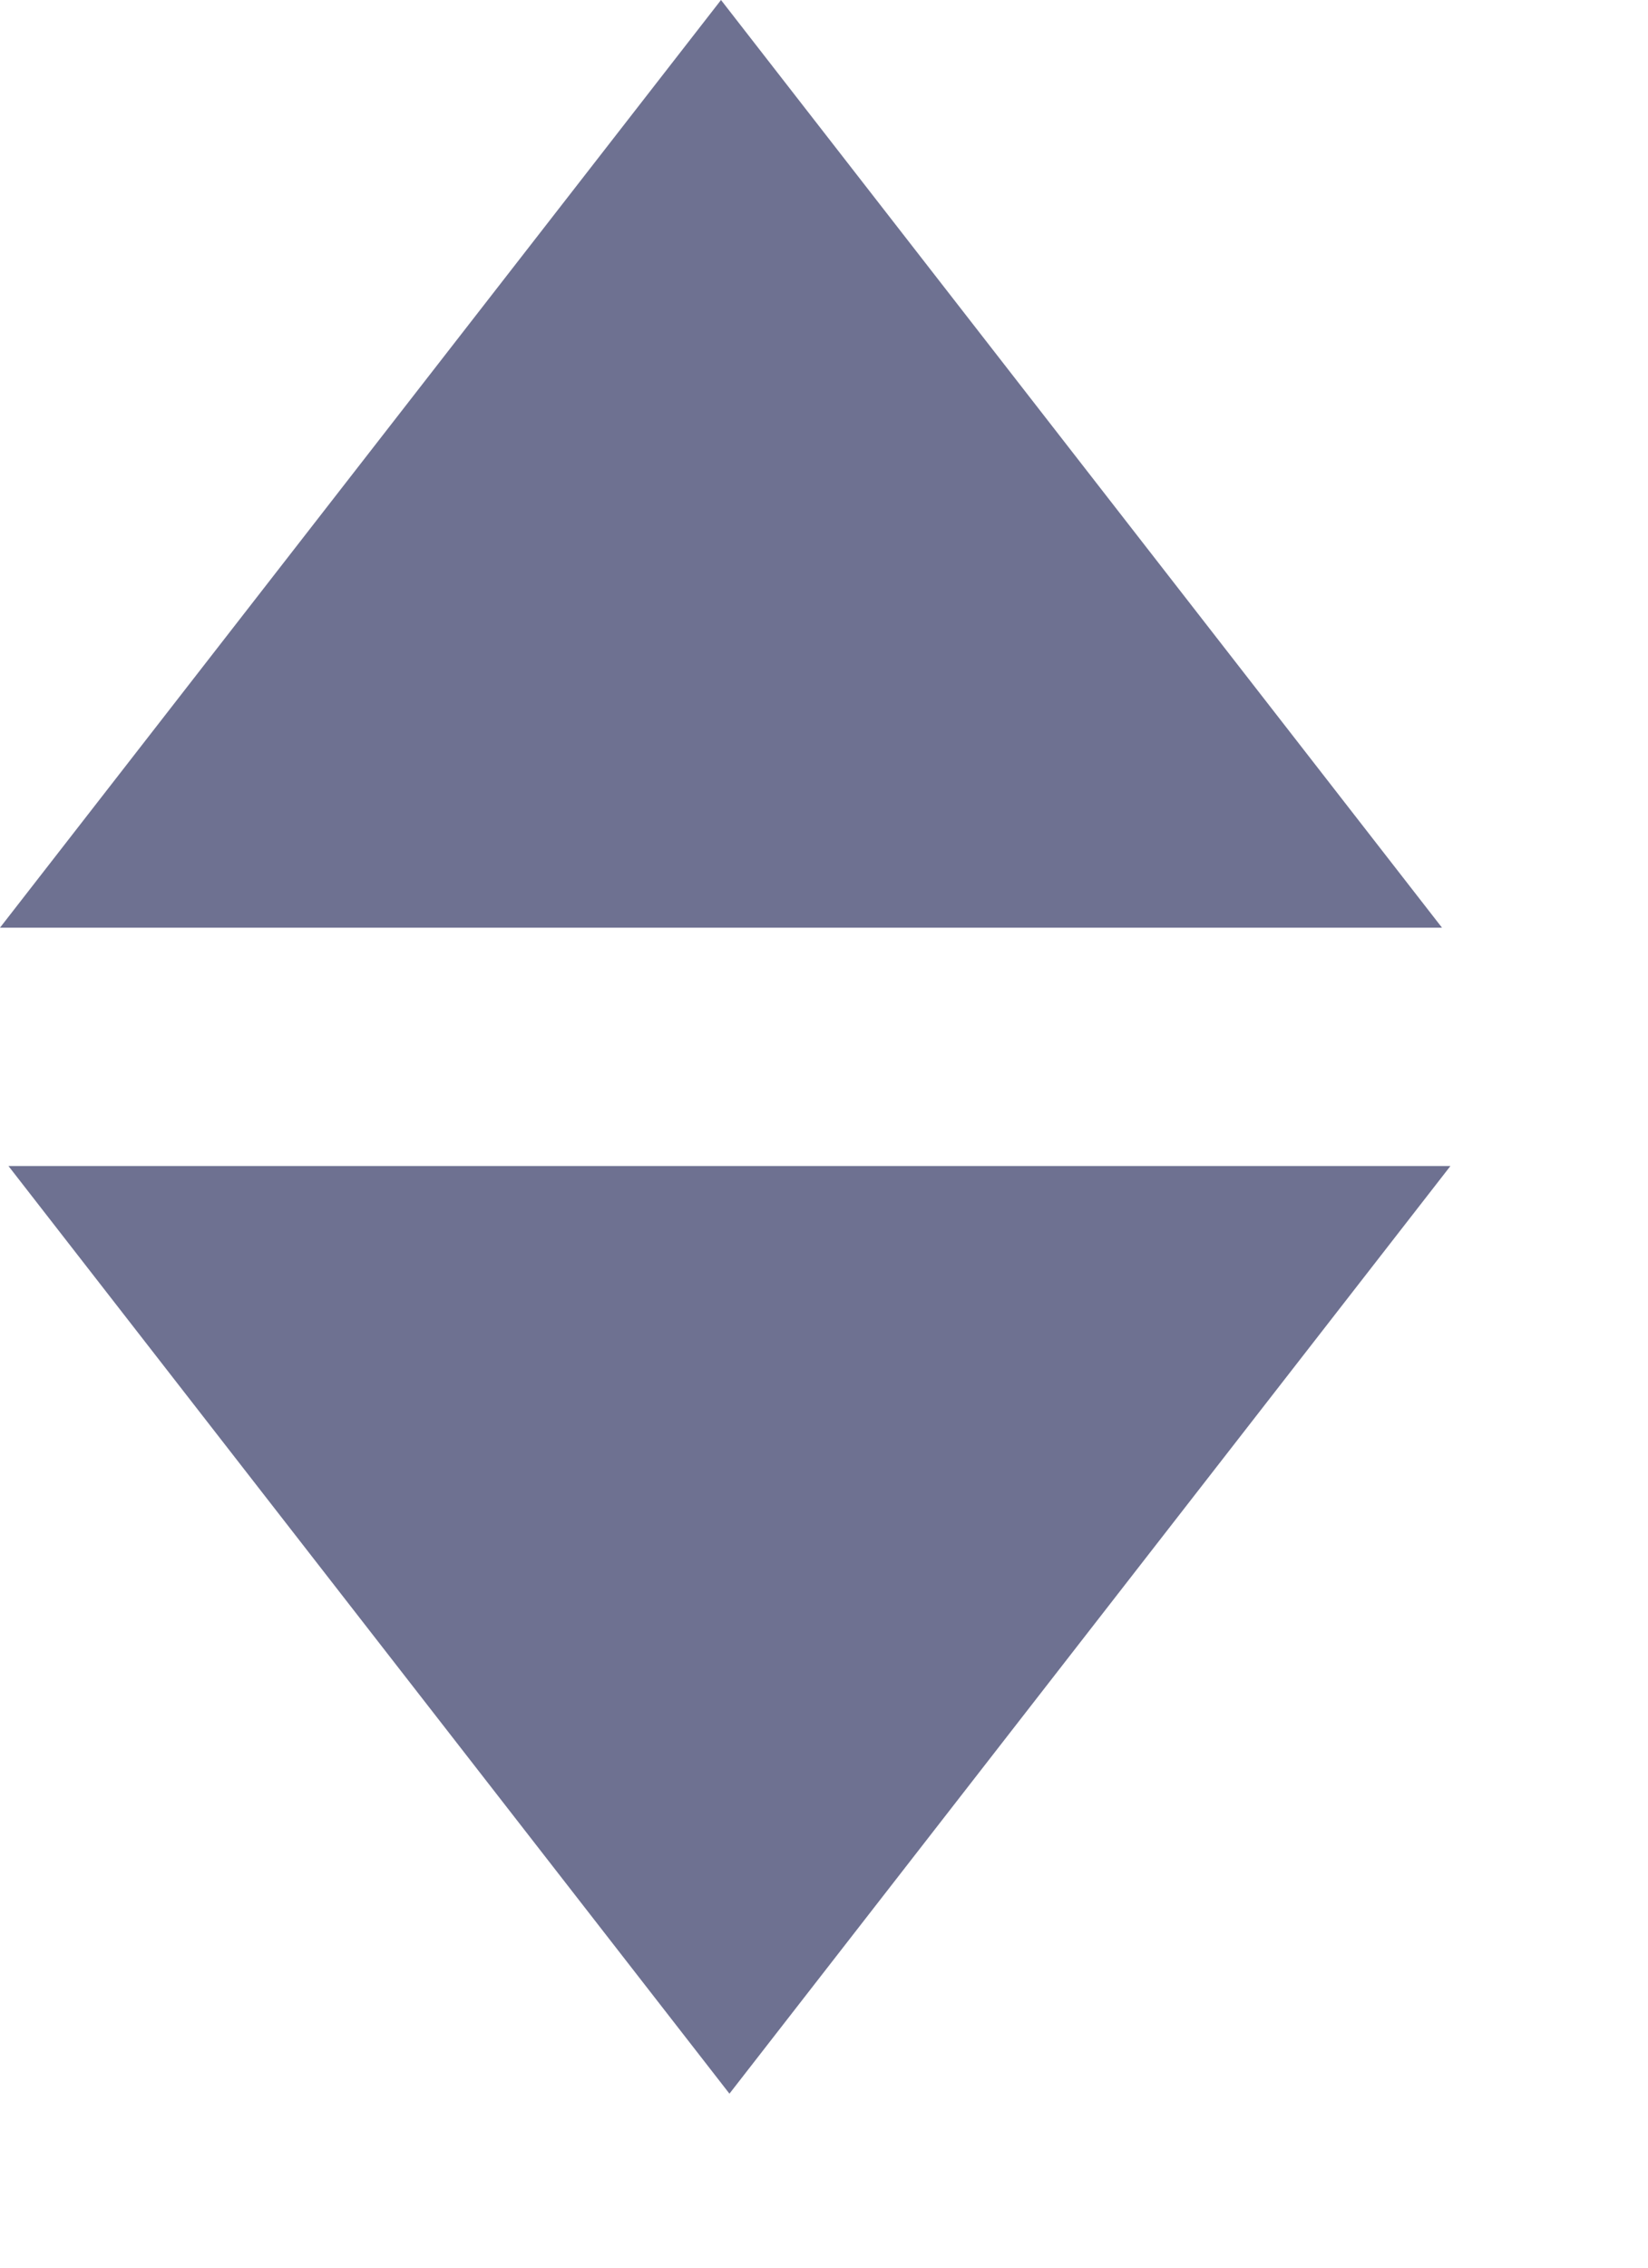 <svg width="8" height="11" viewBox="0 0 8 11" fill="none" xmlns="http://www.w3.org/2000/svg">
<path d="M3.5 3.0598e-07L7 4.5L0 4.5L3.5 3.0598e-07Z" fill="#6E7191"/>
<path d="M3.541 10.156L0.041 5.656H7.041L3.541 10.156Z" fill="#6E7191"/>
</svg>

